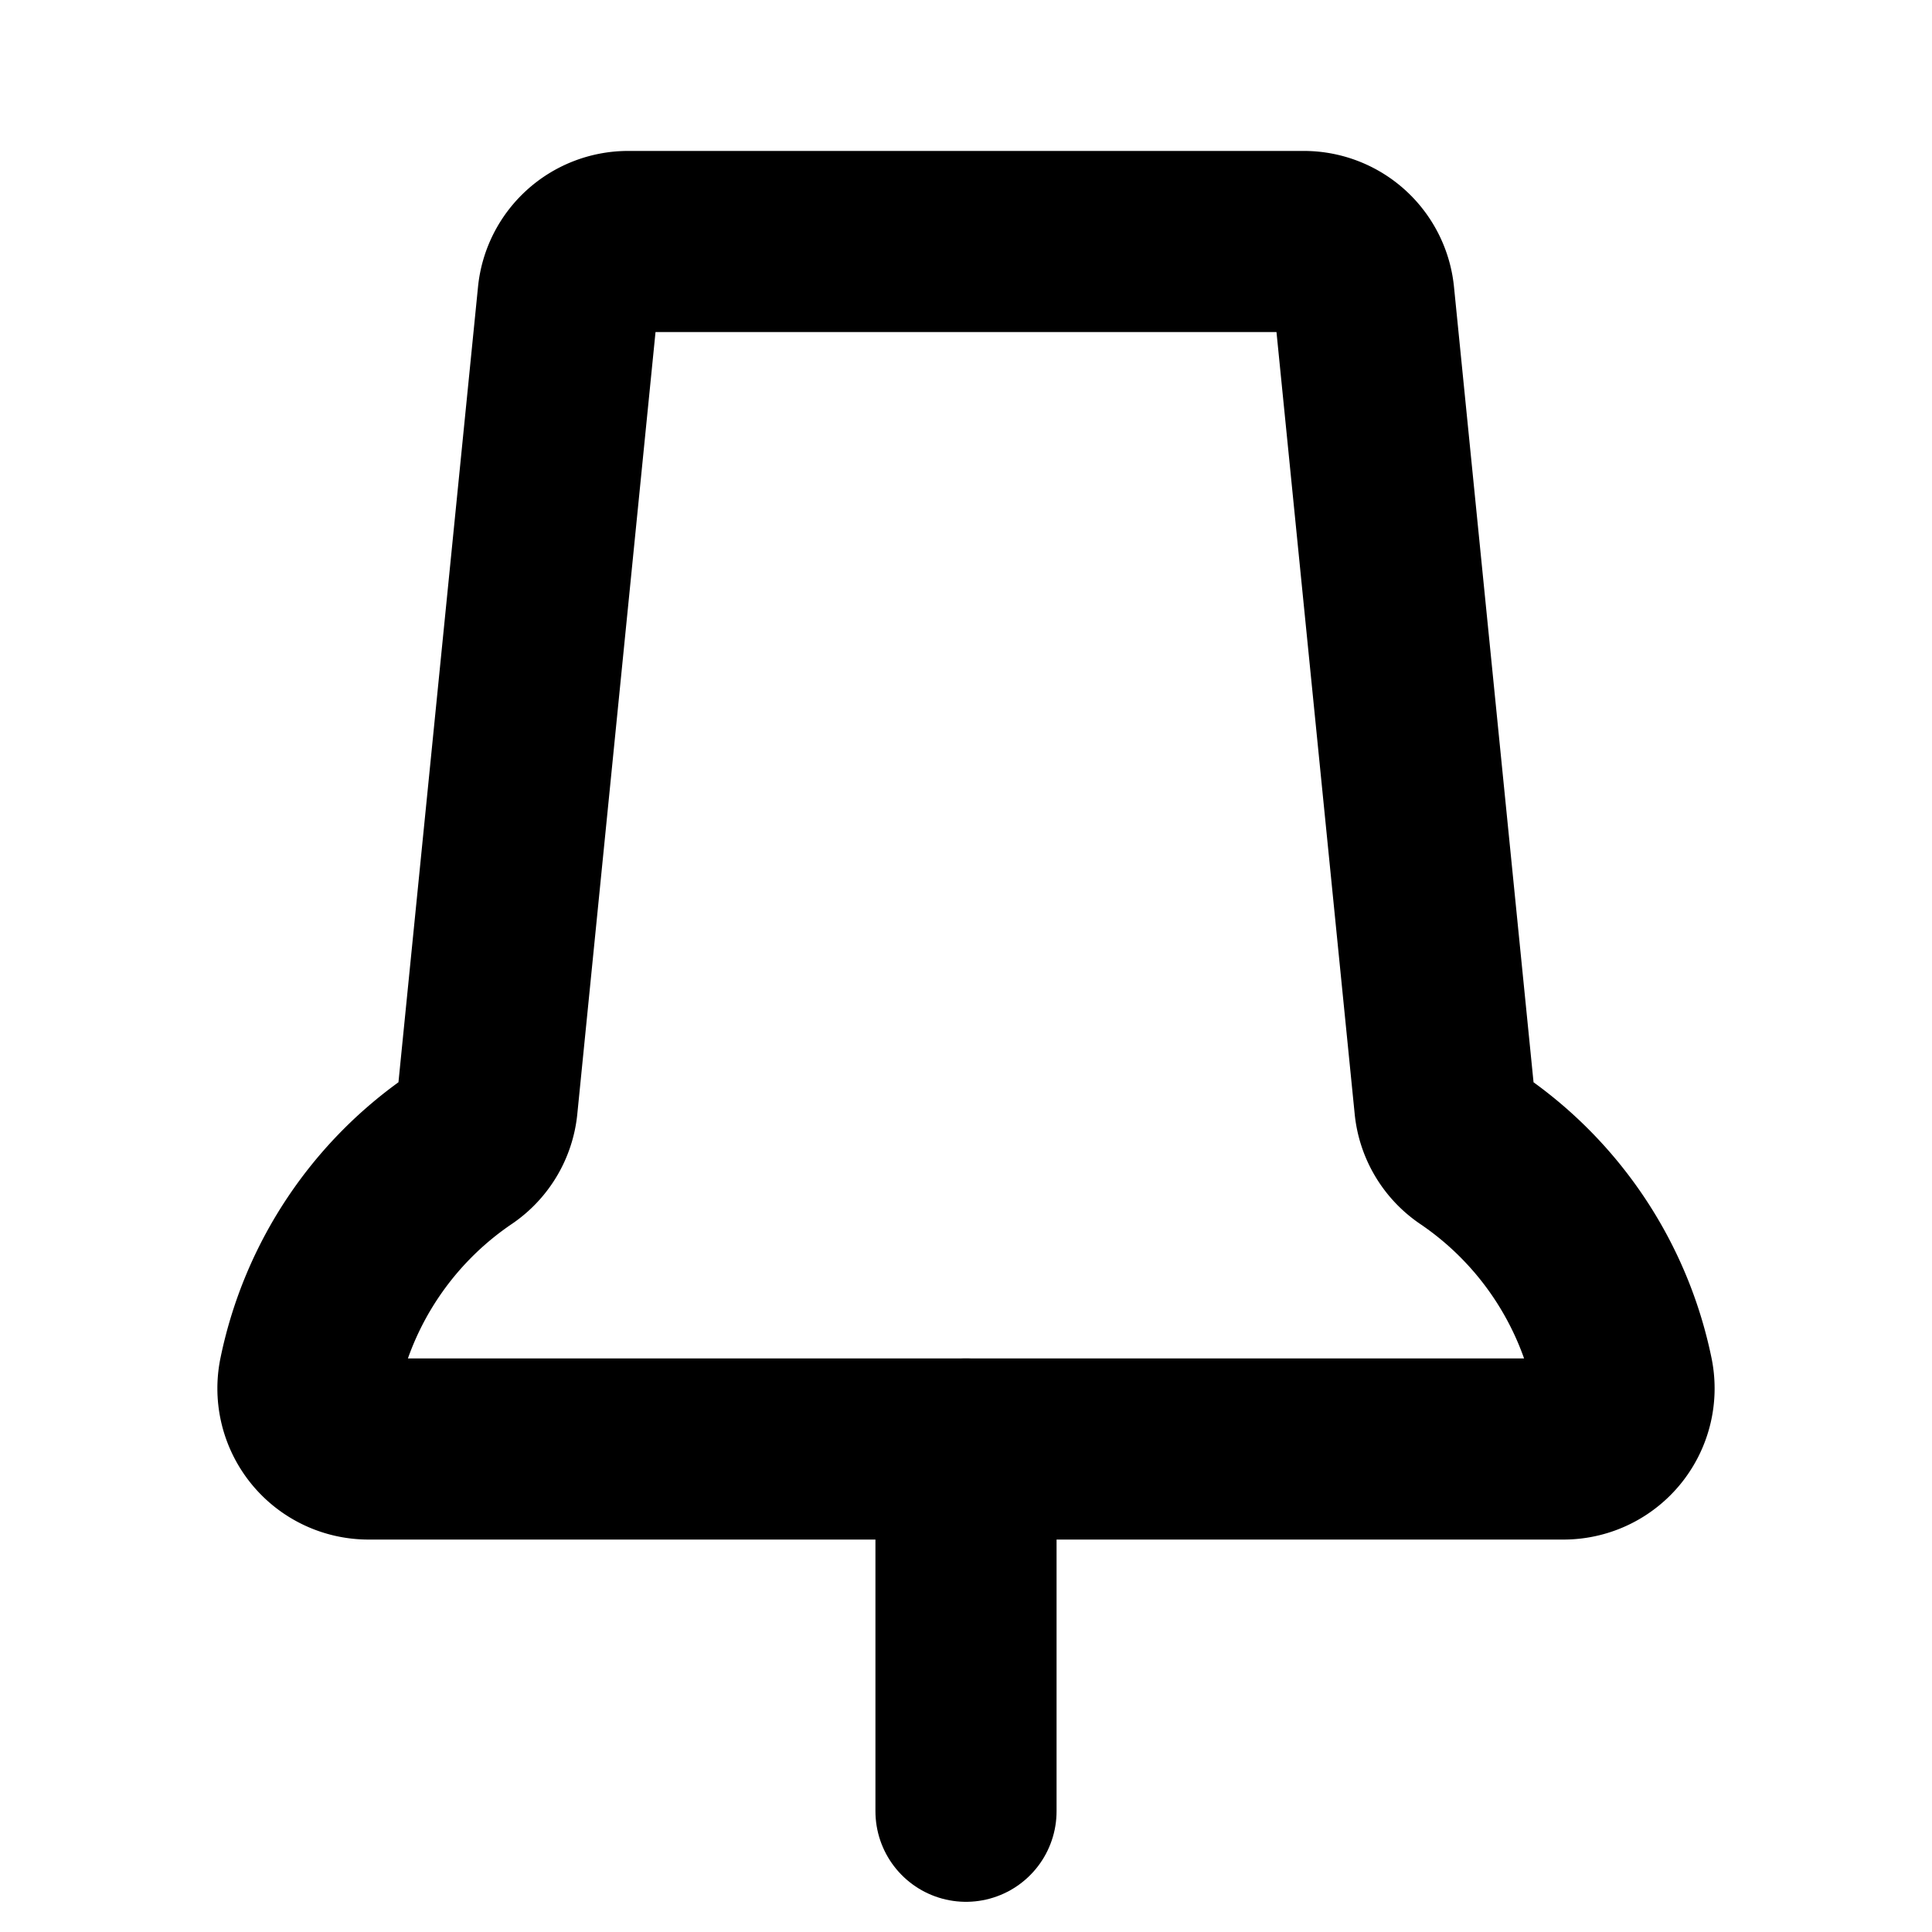 <svg id="Raw" xmlns="http://www.w3.org/2000/svg" viewBox="0 0 256 256">
  <rect width="256" height="256" fill="none"/>
  <line x1="128" y1="192" x2="128" y2="240" fill="none" stroke="#000" stroke-linecap="round" stroke-linejoin="round" stroke-width="24"/>
  <path d="M215.02,182.305a48.036,48.036,0,0,0-20.165-30.095,7.995,7.995,0,0,1-3.417-5.848L180.721,39.204A8,8,0,0,0,172.76,32H83.24a8,8,0,0,0-7.96,7.204L64.561,146.362a7.995,7.995,0,0,1-3.417,5.848,48.036,48.036,0,0,0-20.165,30.095A8.028,8.028,0,0,0,48.804,192H207.196A8.028,8.028,0,0,0,215.02,182.305Z" fill="none" stroke="#000" stroke-linecap="round" stroke-linejoin="round" stroke-width="24"/>
</svg>

